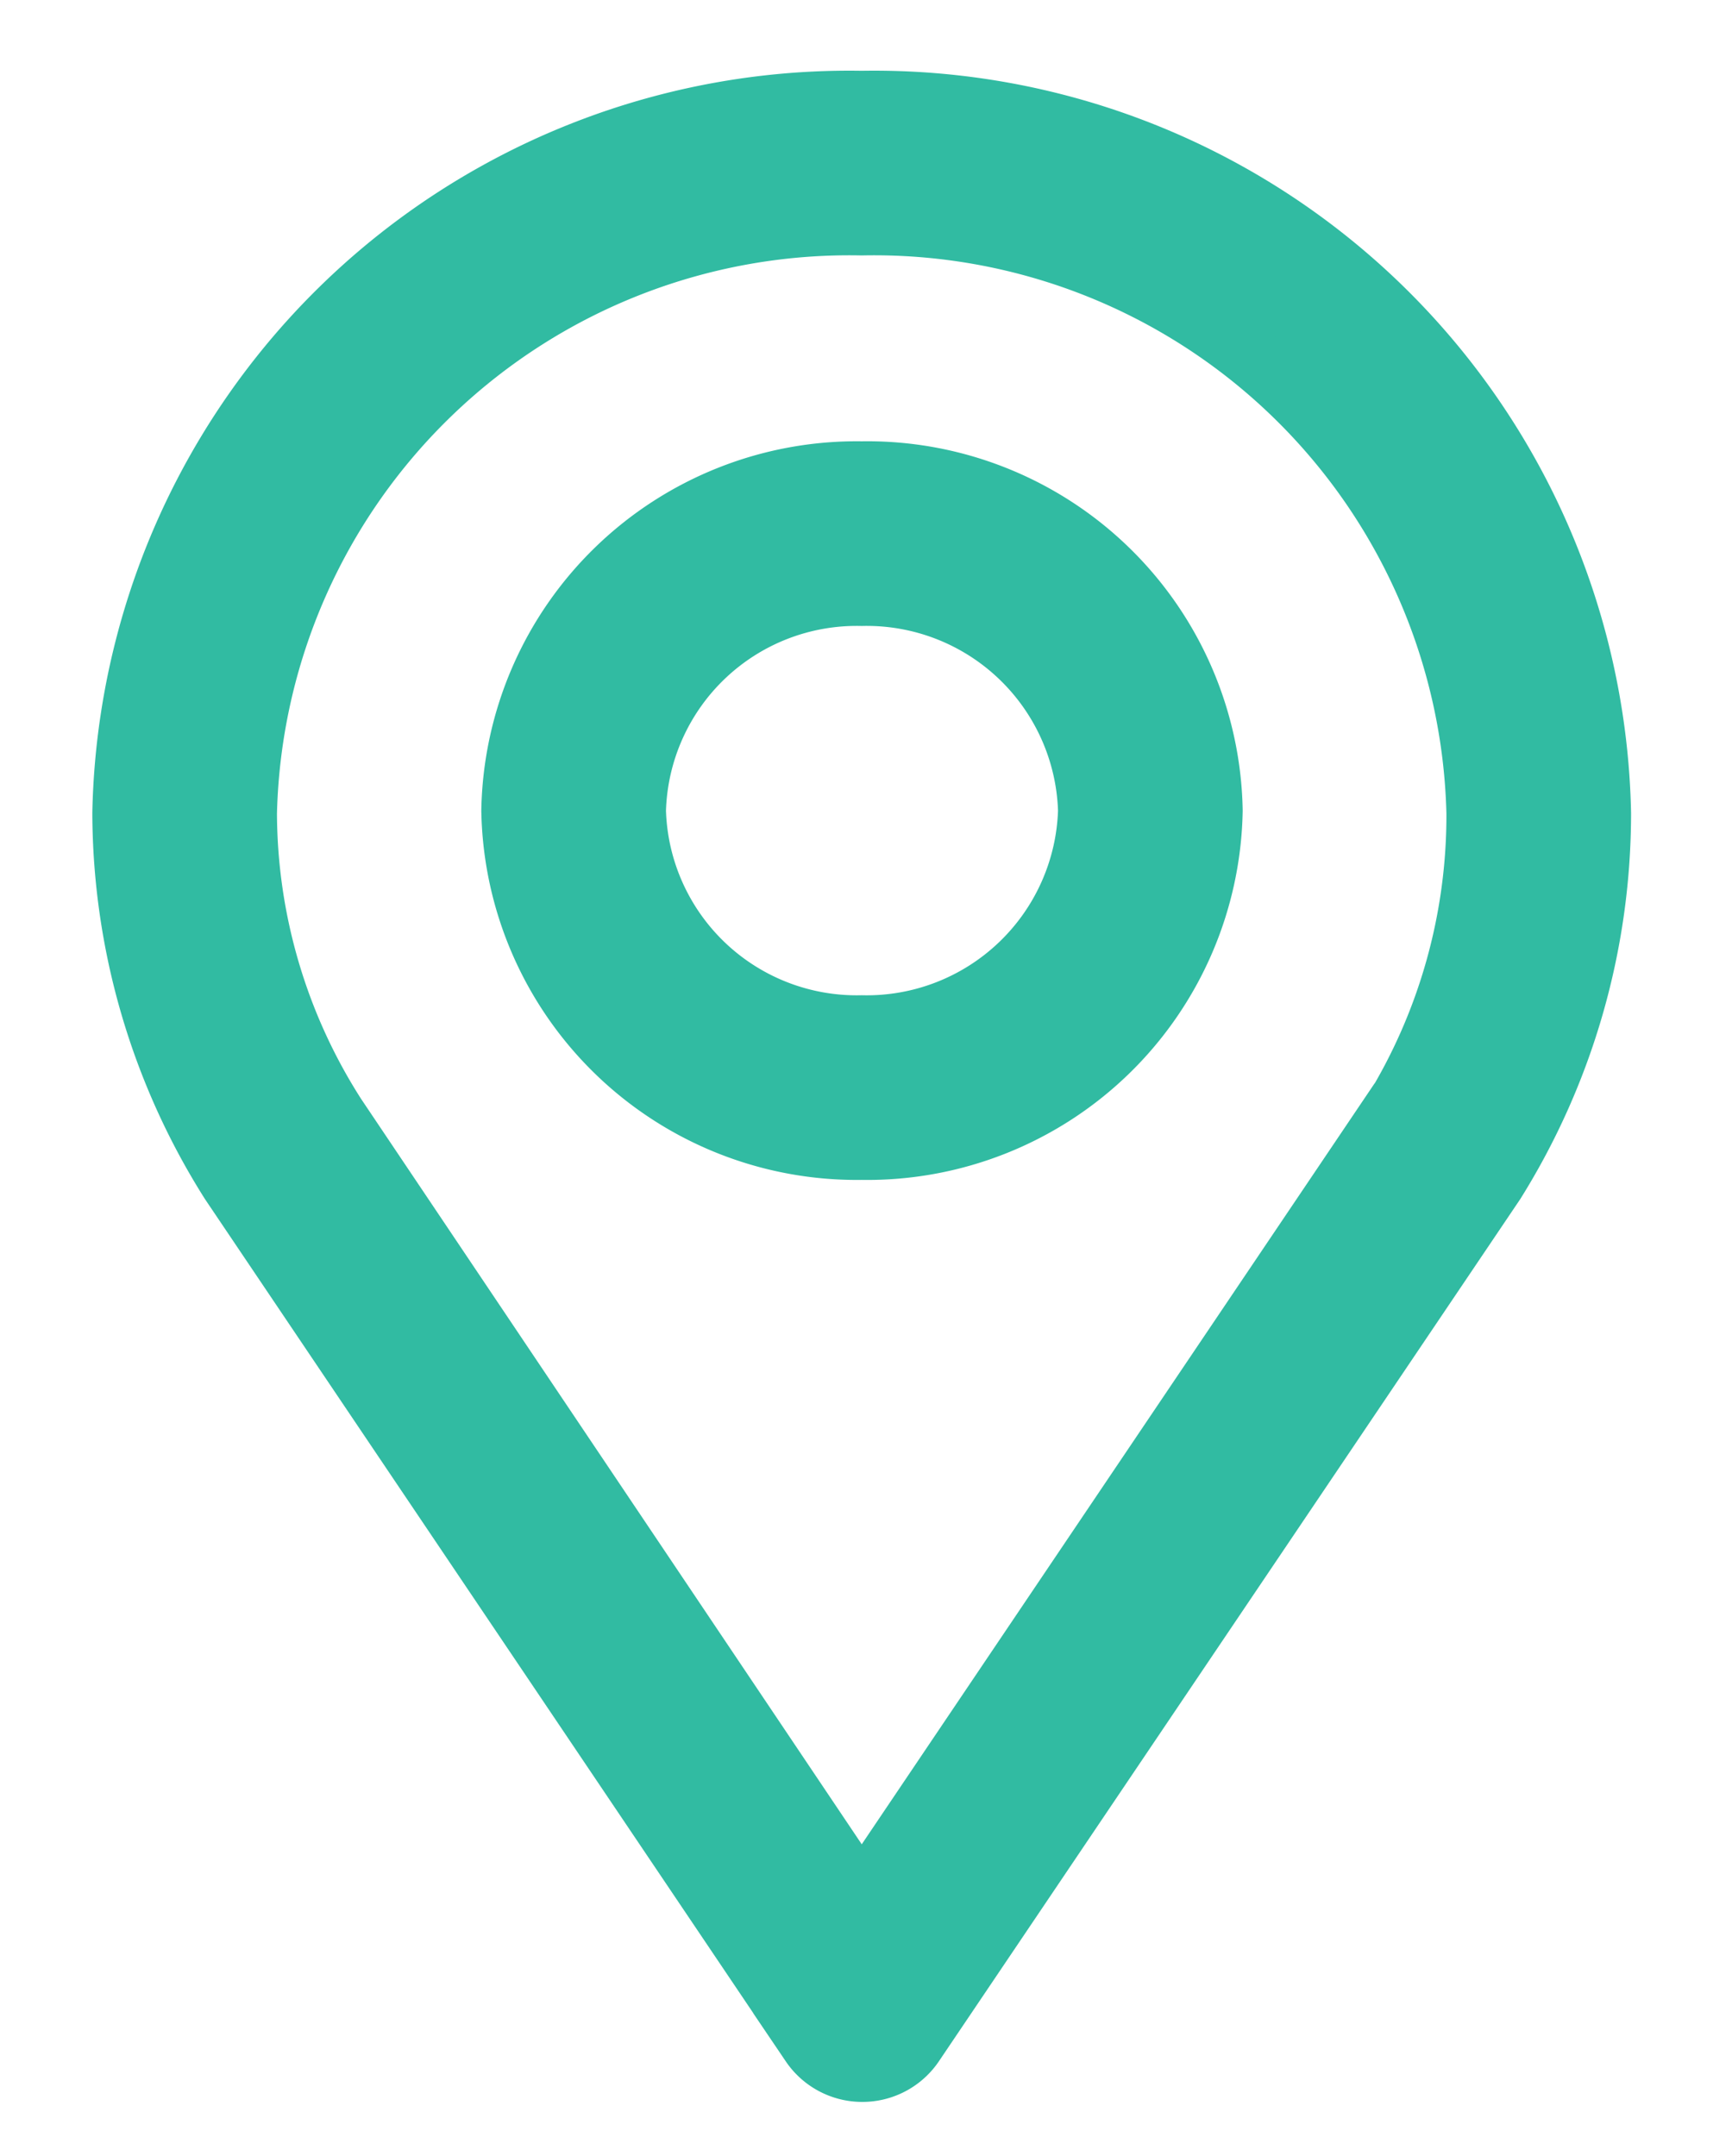 <svg data-name="Layer 1" xmlns="http://www.w3.org/2000/svg" viewBox="0 0 28.14 35.03"><path d="M14 1.65A11.8 11.8 0 0 0 2 13.21a11.28 11.28 0 0 0 1.75 6l9.43 14a1 1 0 0 0 .83.44 1 1 0 0 0 .83-.44l9.44-14a11.32 11.32 0 0 0 1.72-6A11.8 11.8 0 0 0 14 1.65zm8.6 16.45L14 30.86 5.45 18.13A9.16 9.16 0 0 1 4 13.21a9.8 9.8 0 0 1 10-9.56 9.8 9.8 0 0 1 10 9.56 9.21 9.21 0 0 1-1.38 4.89zM14 7.67a5.6 5.6 0 0 0-5.68 5.5 5.6 5.6 0 0 0 5.68 5.5 5.6 5.6 0 0 0 5.69-5.5A5.6 5.6 0 0 0 14 7.67zm0 9a3.6 3.6 0 0 1-3.68-3.5A3.6 3.6 0 0 1 14 9.67a3.61 3.61 0 0 1 3.69 3.5 3.61 3.61 0 0 1-3.69 3.5z" fill="#31bba2"/><path d="M14 1.65A11.8 11.8 0 0 0 2 13.21a11.28 11.28 0 0 0 1.75 6l9.43 14a1 1 0 0 0 .83.44h0a1 1 0 0 0 .83-.44l9.44-14a11.32 11.32 0 0 0 1.72-6A11.8 11.8 0 0 0 14 1.65zm8.6 16.45L14 30.86 5.45 18.13A9.16 9.16 0 0 1 4 13.21a9.8 9.8 0 0 1 10-9.56 9.8 9.8 0 0 1 10 9.56 9.21 9.21 0 0 1-1.38 4.89zM14 7.67a5.6 5.6 0 0 0-5.68 5.5 5.6 5.6 0 0 0 5.68 5.5 5.6 5.6 0 0 0 5.69-5.5A5.6 5.6 0 0 0 14 7.67zm0 9a3.6 3.6 0 0 1-3.68-3.5A3.6 3.6 0 0 1 14 9.67a3.61 3.61 0 0 1 3.69 3.5 3.61 3.61 0 0 1-3.69 3.5z" fill="none" stroke="#31bba2" stroke-miterlimit="10"/></svg>